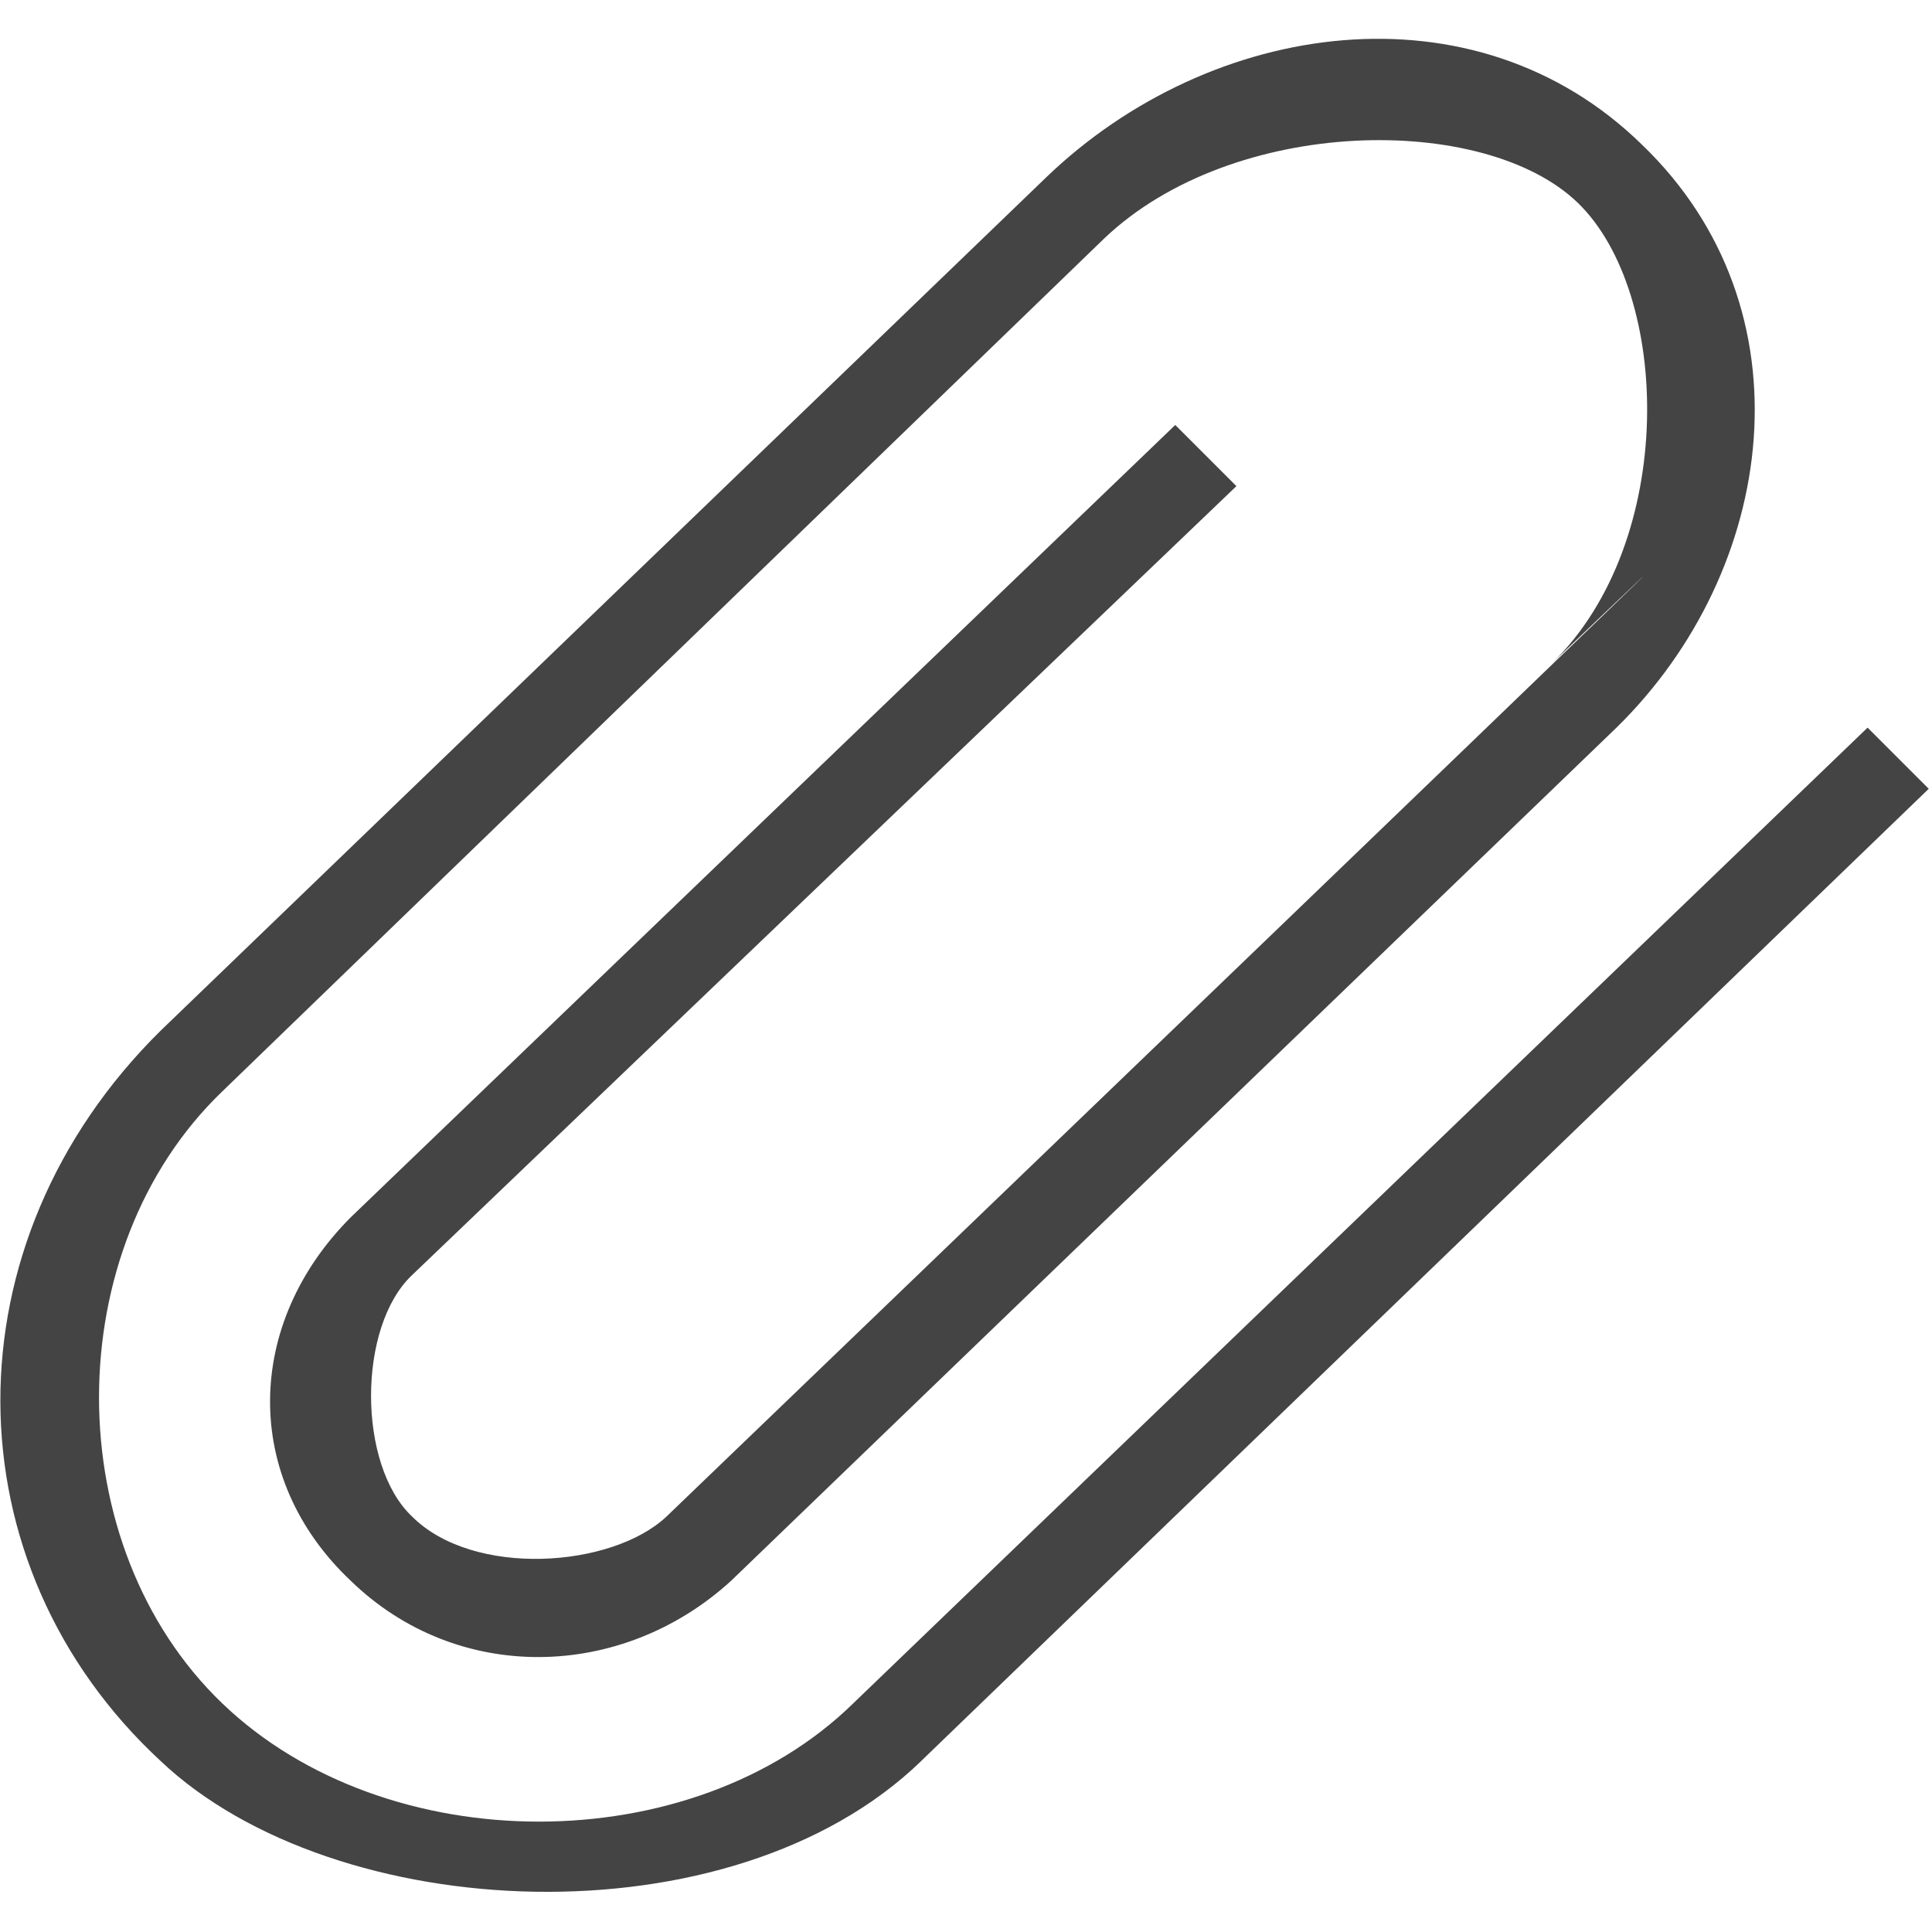 <?xml version="1.0" encoding="utf-8"?>
<!-- Generated by IcoMoon.io -->
<!DOCTYPE svg PUBLIC "-//W3C//DTD SVG 1.1//EN" "http://www.w3.org/Graphics/SVG/1.1/DTD/svg11.dtd">
<svg version="1.1" xmlns="http://www.w3.org/2000/svg" xmlns:xlink="http://www.w3.org/1999/xlink" width="32" height="32" viewBox="0 0 32 32">
<path fill="#444444" d="M15.253 29.173c-3.147 3.040-9.707 2.72-12.587 0-3.52-3.253-3.573-8.587 0-12.107l14.667-14.133c2.72-2.613 7.093-3.253 9.867-0.533 2.827 2.72 2.24 7.040-0.427 9.653l-14.667 14.133c-1.813 1.653-4.533 1.707-6.293 0-1.813-1.707-1.76-4.267 0-6.027l13.653-13.12 1.013 1.013-13.653 13.067c-0.907 0.853-0.907 3.147 0 4 1.013 1.013 3.307 0.853 4.213 0 0 0 22.027-21.173 14.667-14.133 2.080-2.027 1.973-6.133 0.427-7.627s-5.707-1.44-7.84 0.587l-14.613 14.133c-2.72 2.613-2.72 7.52 0 10.133s7.787 2.613 10.453 0l16.8-16.16 1.013 1.013-16.693 16.107z"></path>
</svg>
